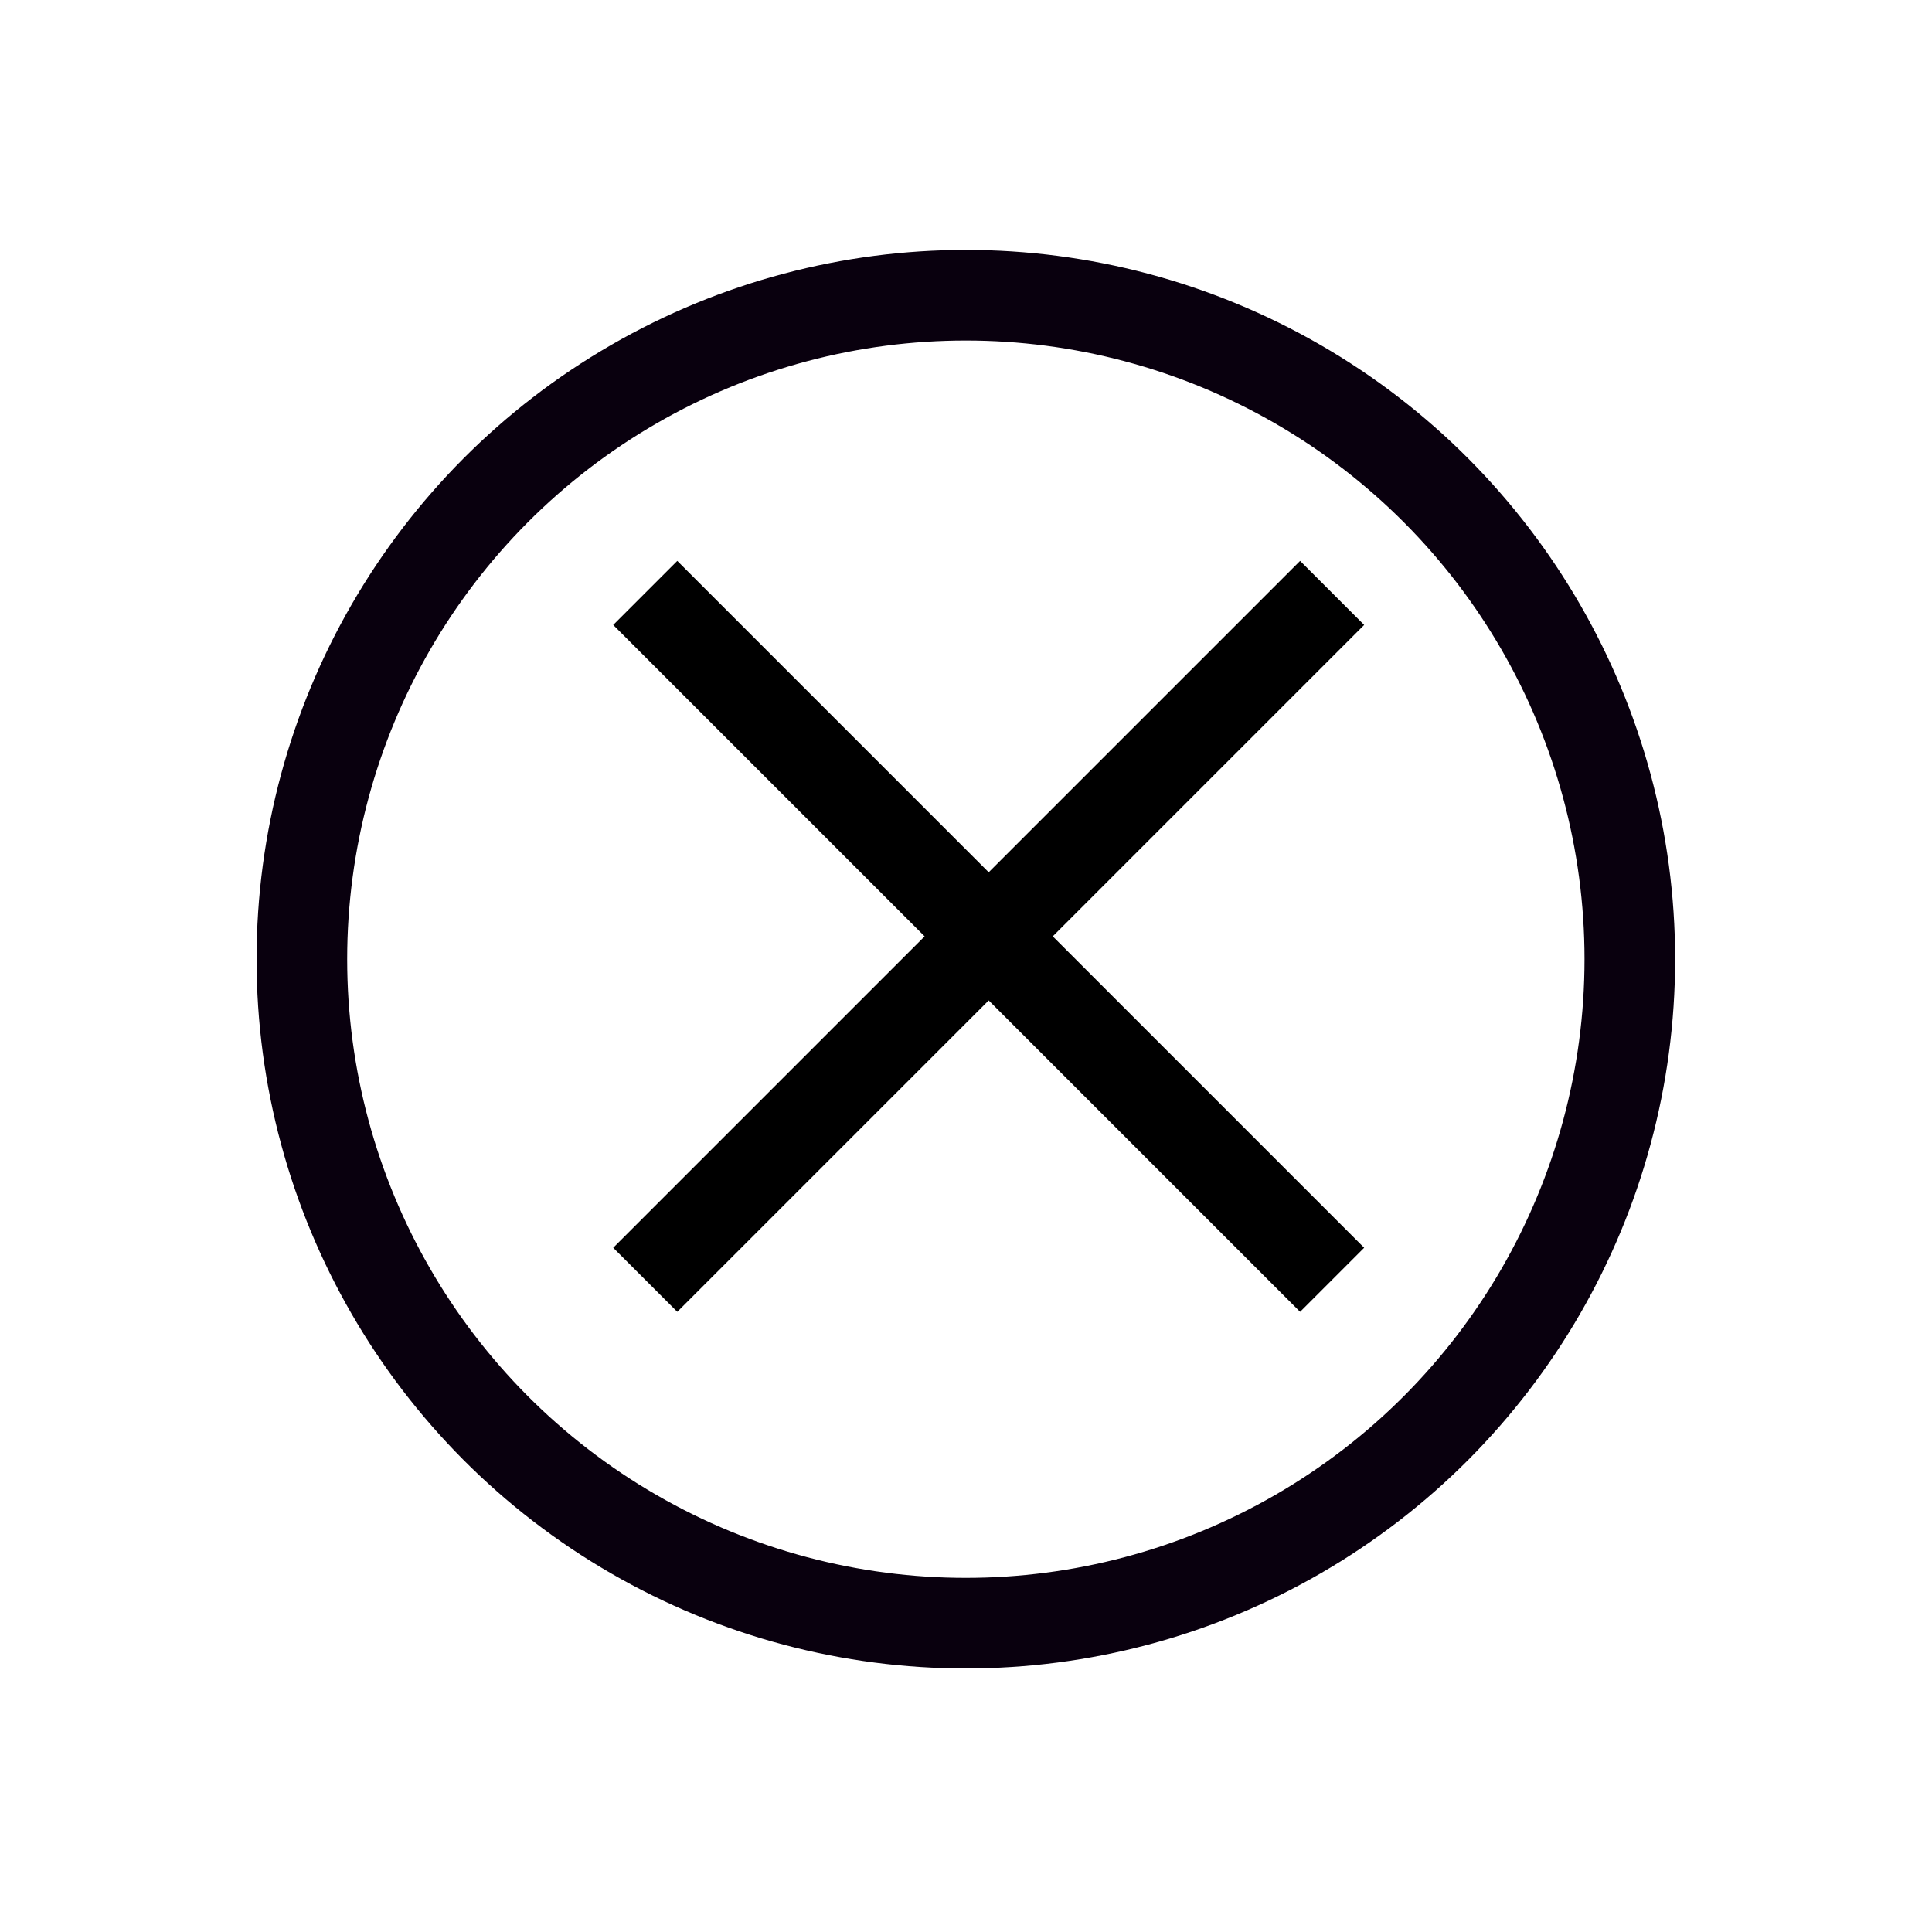 <?xml version="1.0" encoding="UTF-8" standalone="no"?>
<!-- Created with Inkscape (http://www.inkscape.org/) -->

<svg
   xmlns:dc="http://purl.org/dc/elements/1.1/"
   xmlns:cc="http://creativecommons.org/ns#"
   xmlns:rdf="http://www.w3.org/1999/02/22-rdf-syntax-ns#"
   xmlns:svg="http://www.w3.org/2000/svg"
   xmlns="http://www.w3.org/2000/svg"
   xmlns:sodipodi="http://sodipodi.sourceforge.net/DTD/sodipodi-0.dtd"
   xmlns:inkscape="http://www.inkscape.org/namespaces/inkscape"
   width="64"
   height="64"
   viewBox="0 0 16.933 16.933"
   version="1.1"
   id="svg8"
   inkscape:version="0.92.3 (2405546, 2018-03-11)"
   sodipodi:docname="NPHole.svg">
  <defs
     id="defs2" />
  <sodipodi:namedview
     id="base"
     pagecolor="#ffffff"
     bordercolor="#666666"
     borderopacity="1.0"
     inkscape:pageopacity="0.0"
     inkscape:pageshadow="2"
     inkscape:zoom="15.09375"
     inkscape:cx="24.070322"
     inkscape:cy="32"
     inkscape:document-units="px"
     inkscape:current-layer="g822"
     showgrid="true"
     units="px"
     inkscape:window-width="2234"
     inkscape:window-height="1192"
     inkscape:window-x="1180"
     inkscape:window-y="839"
     inkscape:window-maximized="0">
    <inkscape:grid
       type="xygrid"
       id="grid815" />
  </sodipodi:namedview>
  <g
     inkscape:label="Layer 1"
     inkscape:groupmode="layer"
     id="layer1"
     transform="translate(0,-280.067)">
    <g
       id="g822"
       transform="matrix(1.128,0,0,1.128,-2.578,-35.499)"
       style="stroke-width:0.886">
      <ellipse
         ry="5.159"
         rx="5.159"
         cy="287.21"
         cx="9.79"
         id="path817"
         style="opacity:1;fill:none;fill-opacity:1;stroke:#09000e;stroke-width:0.704;stroke-linecap:square;stroke-miterlimit:4;stroke-dasharray:none;stroke-dashoffset:0;stroke-opacity:1" />
      <path
         inkscape:connector-curvature="0"
         id="path3179"
         d="m 7.299,284.364 5.337,5.337"
         style="fill:none;fill-rule:evenodd;stroke:#000000;stroke-width:0.704;stroke-linecap:butt;stroke-linejoin:miter;stroke-miterlimit:4;stroke-dasharray:none;stroke-opacity:1" />
      <path
         inkscape:connector-curvature="0"
         id="path3181"
         d="m 12.636,284.364 -5.337,5.337"
         style="fill:none;fill-rule:evenodd;stroke:#000000;stroke-width:0.704;stroke-linecap:butt;stroke-linejoin:miter;stroke-miterlimit:4;stroke-dasharray:none;stroke-opacity:1" />
    </g>
  </g>
</svg>
